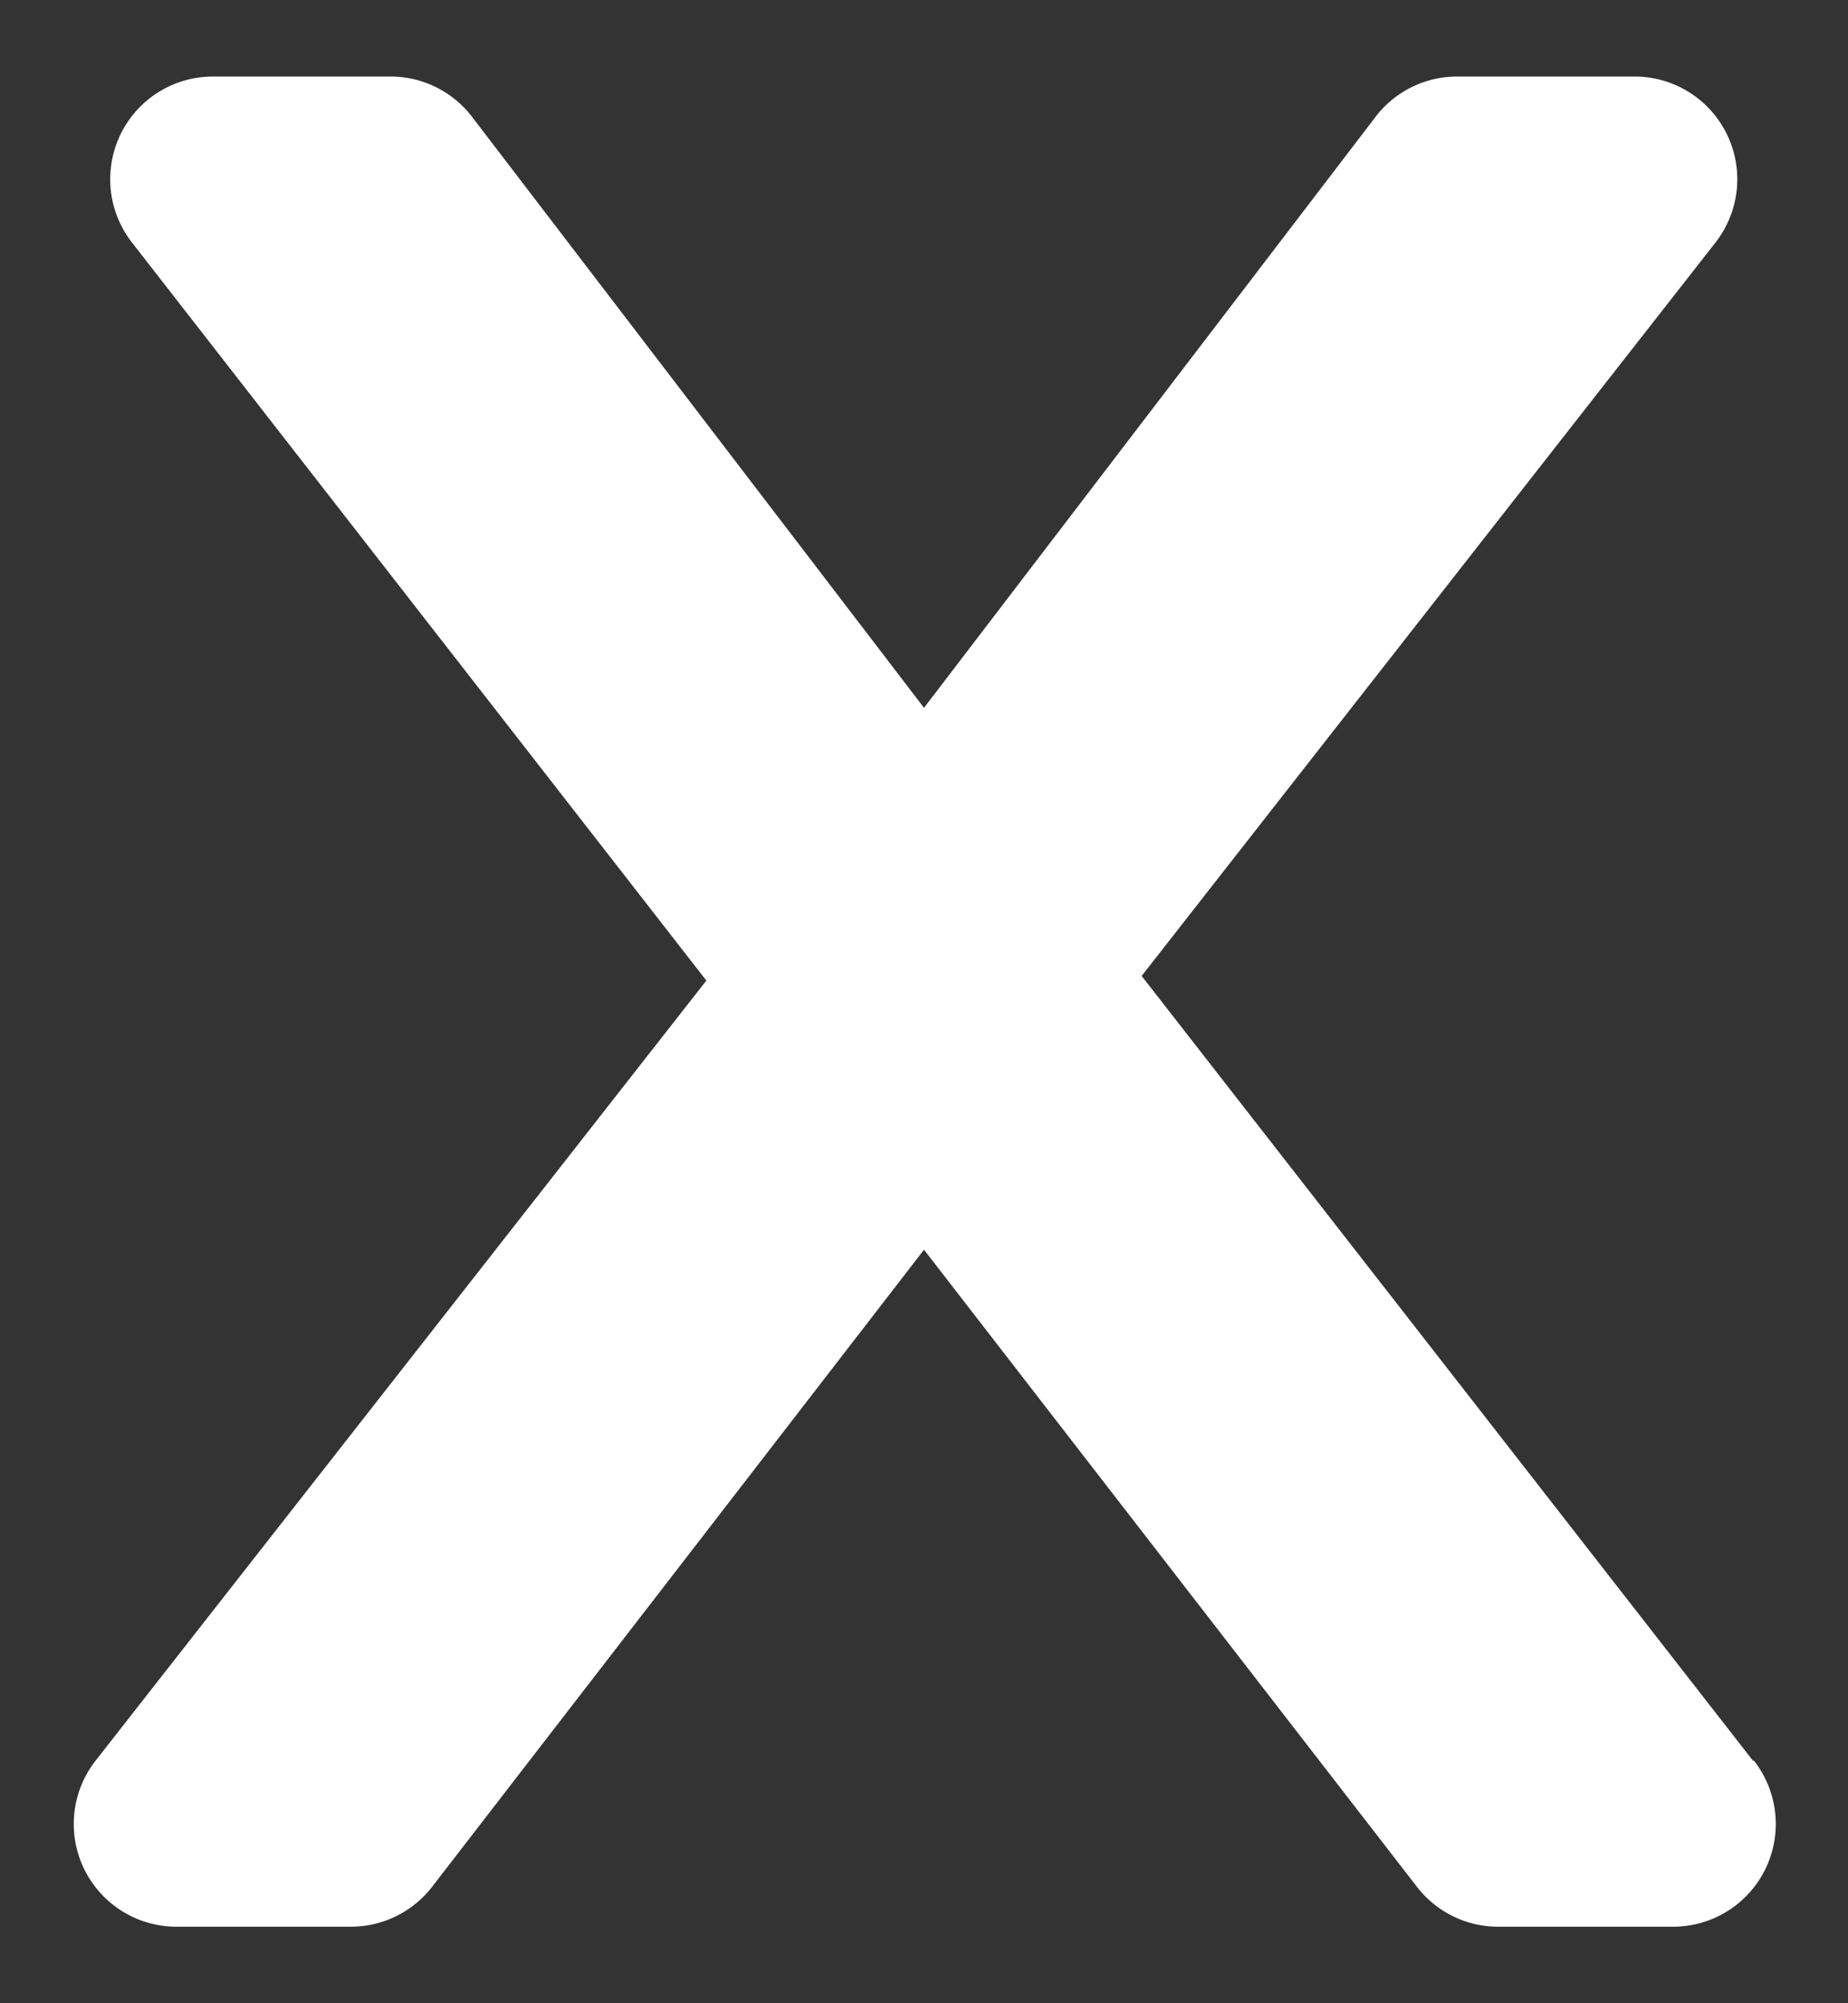 <svg xmlns="http://www.w3.org/2000/svg" viewBox="0 0 36 39"><rect x="0" y="0" width="36" height="39" fill="#333333" stroke="none"/><defs><style>.cls-1{fill:#fff;}</style></defs><title>icones</title><g id="pop-ups"><path class="cls-1" d="M34.15,34.28,22.24,19,33.42,4.72a2,2,0,0,0-1.58-3.23H28.39a2,2,0,0,0-1.59.78L18,13.78,9.2,2.28a2,2,0,0,0-1.59-.79H4.15A2,2,0,0,0,2.57,4.72L13.76,19.09,1.86,34.28a2,2,0,0,0,1.57,3.23H6.84a2,2,0,0,0,1.58-.78L18,24.33l9.6,12.4a2,2,0,0,0,1.58.78h3.41a2,2,0,0,0,1.58-3.23Z"/></g></svg>